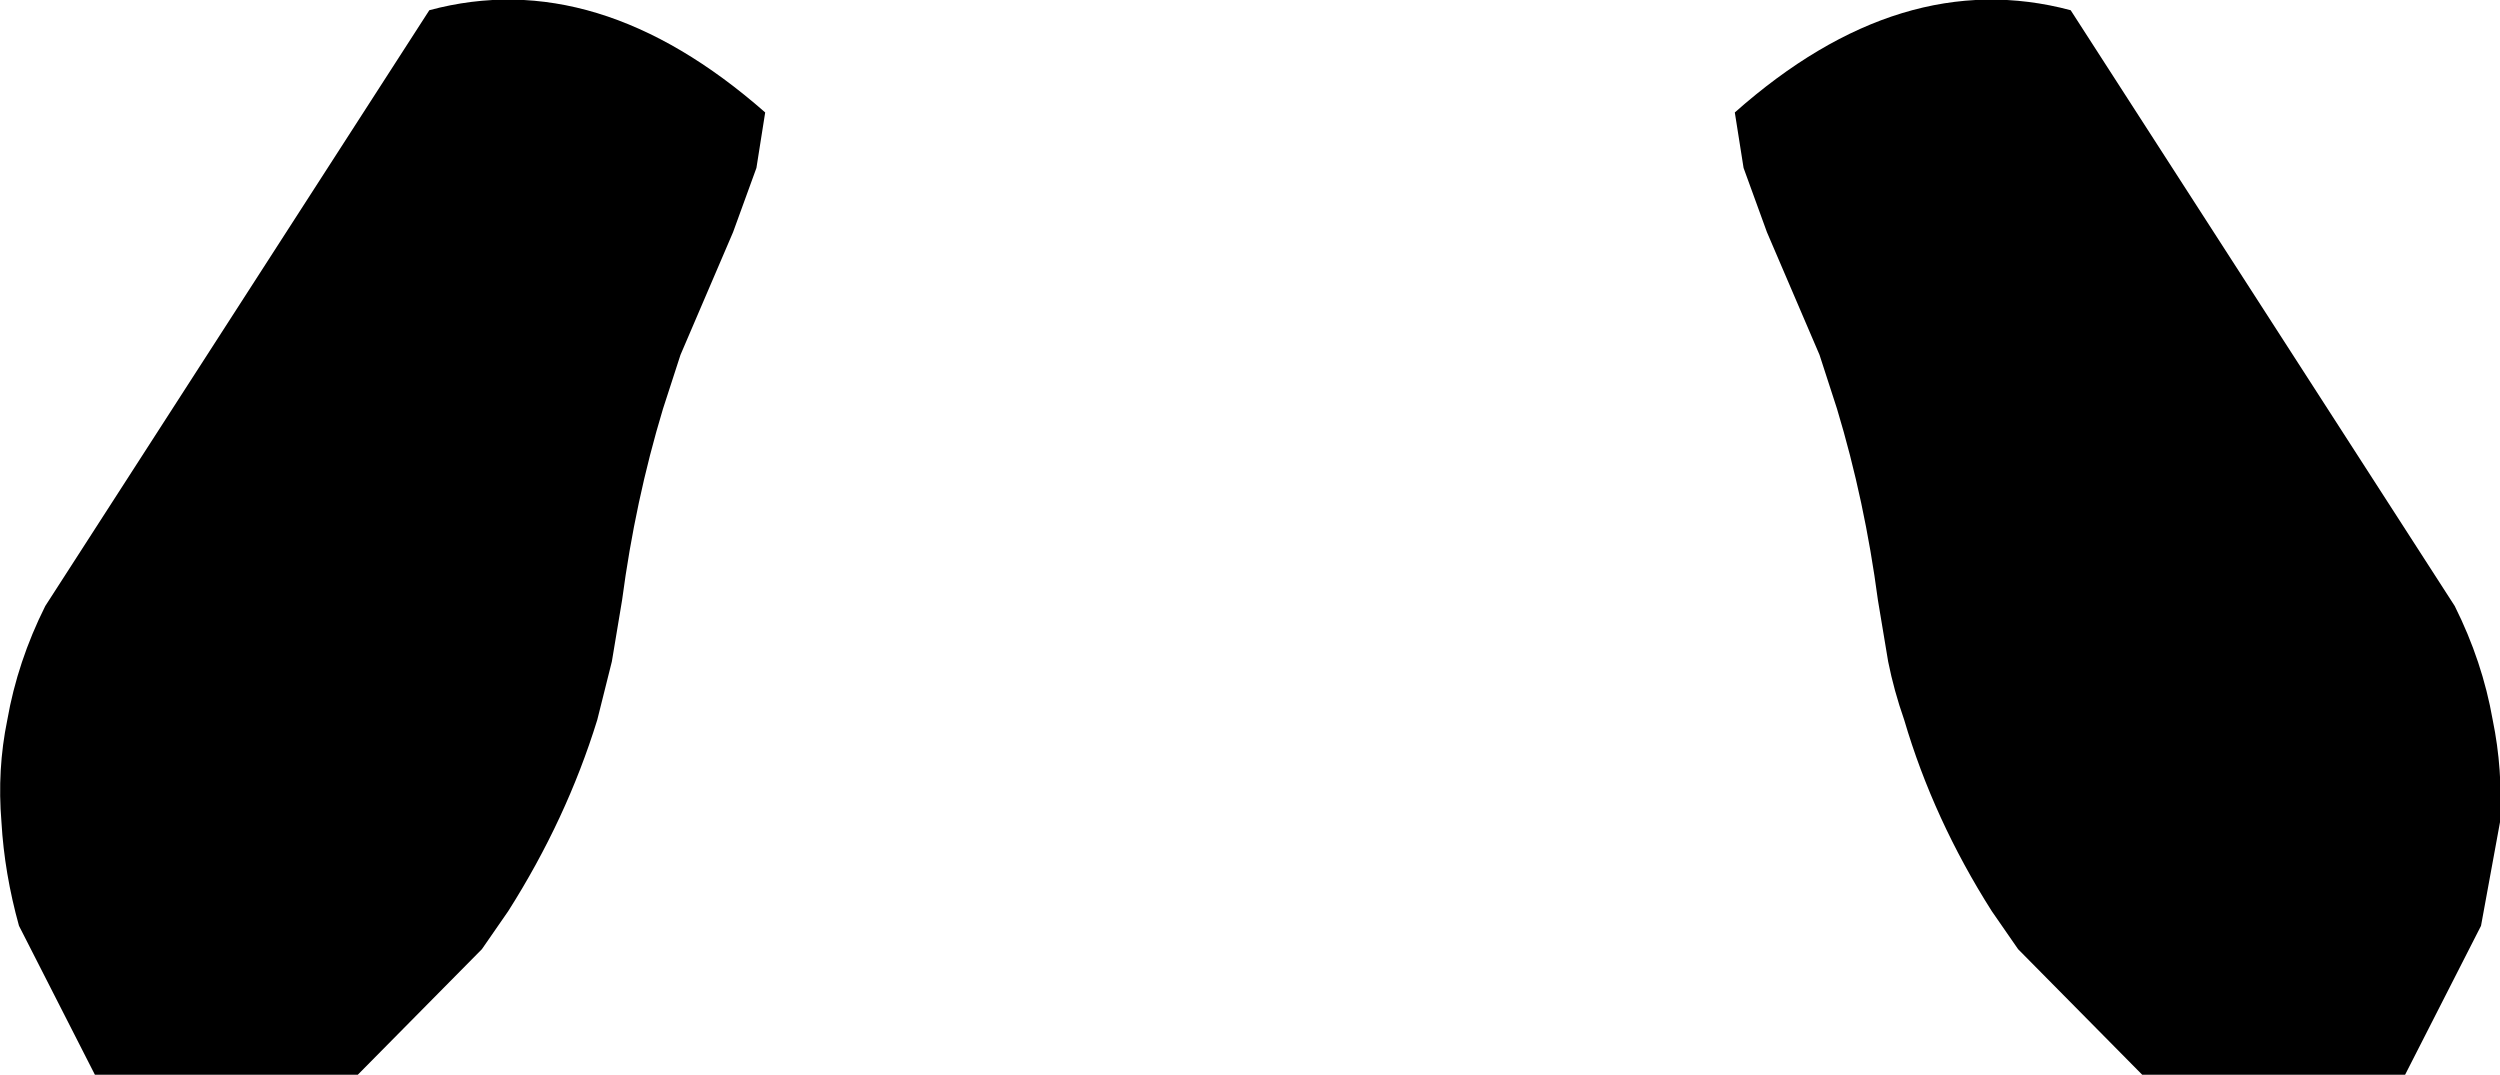<?xml version="1.0" encoding="UTF-8" standalone="no"?>
<svg xmlns:xlink="http://www.w3.org/1999/xlink" height="36.8px" width="85.6px" xmlns="http://www.w3.org/2000/svg">
  <g transform="matrix(1.0, 0.0, 0.0, 1.0, -357.1, -516.5)">
    <path d="M371.8 516.85 Q377.55 515.3 383.3 520.35 L383.0 522.25 382.2 524.45 380.4 528.65 379.8 530.5 Q378.85 533.65 378.4 537.05 L378.05 539.15 377.55 541.15 Q376.5 544.55 374.5 547.7 L373.6 549.0 369.35 553.3 360.35 553.3 357.75 548.2 Q357.25 546.4 357.15 544.65 357.0 542.85 357.35 541.15 357.7 539.15 358.65 537.25 L371.8 516.85 M421.75 539.15 L421.4 537.05 Q420.95 533.65 420.0 530.5 L419.4 528.65 417.6 524.45 416.8 522.25 416.5 520.35 Q422.2 515.3 428.0 516.85 L441.15 537.25 Q442.1 539.15 442.45 541.15 442.8 542.85 442.7 544.65 L442.05 548.2 439.45 553.3 430.45 553.3 426.2 549.0 425.3 547.7 Q423.3 544.55 422.3 541.15 421.95 540.15 421.75 539.15" fill="#000000" fill-rule="evenodd" stroke="none"/>
  </g>
</svg>
